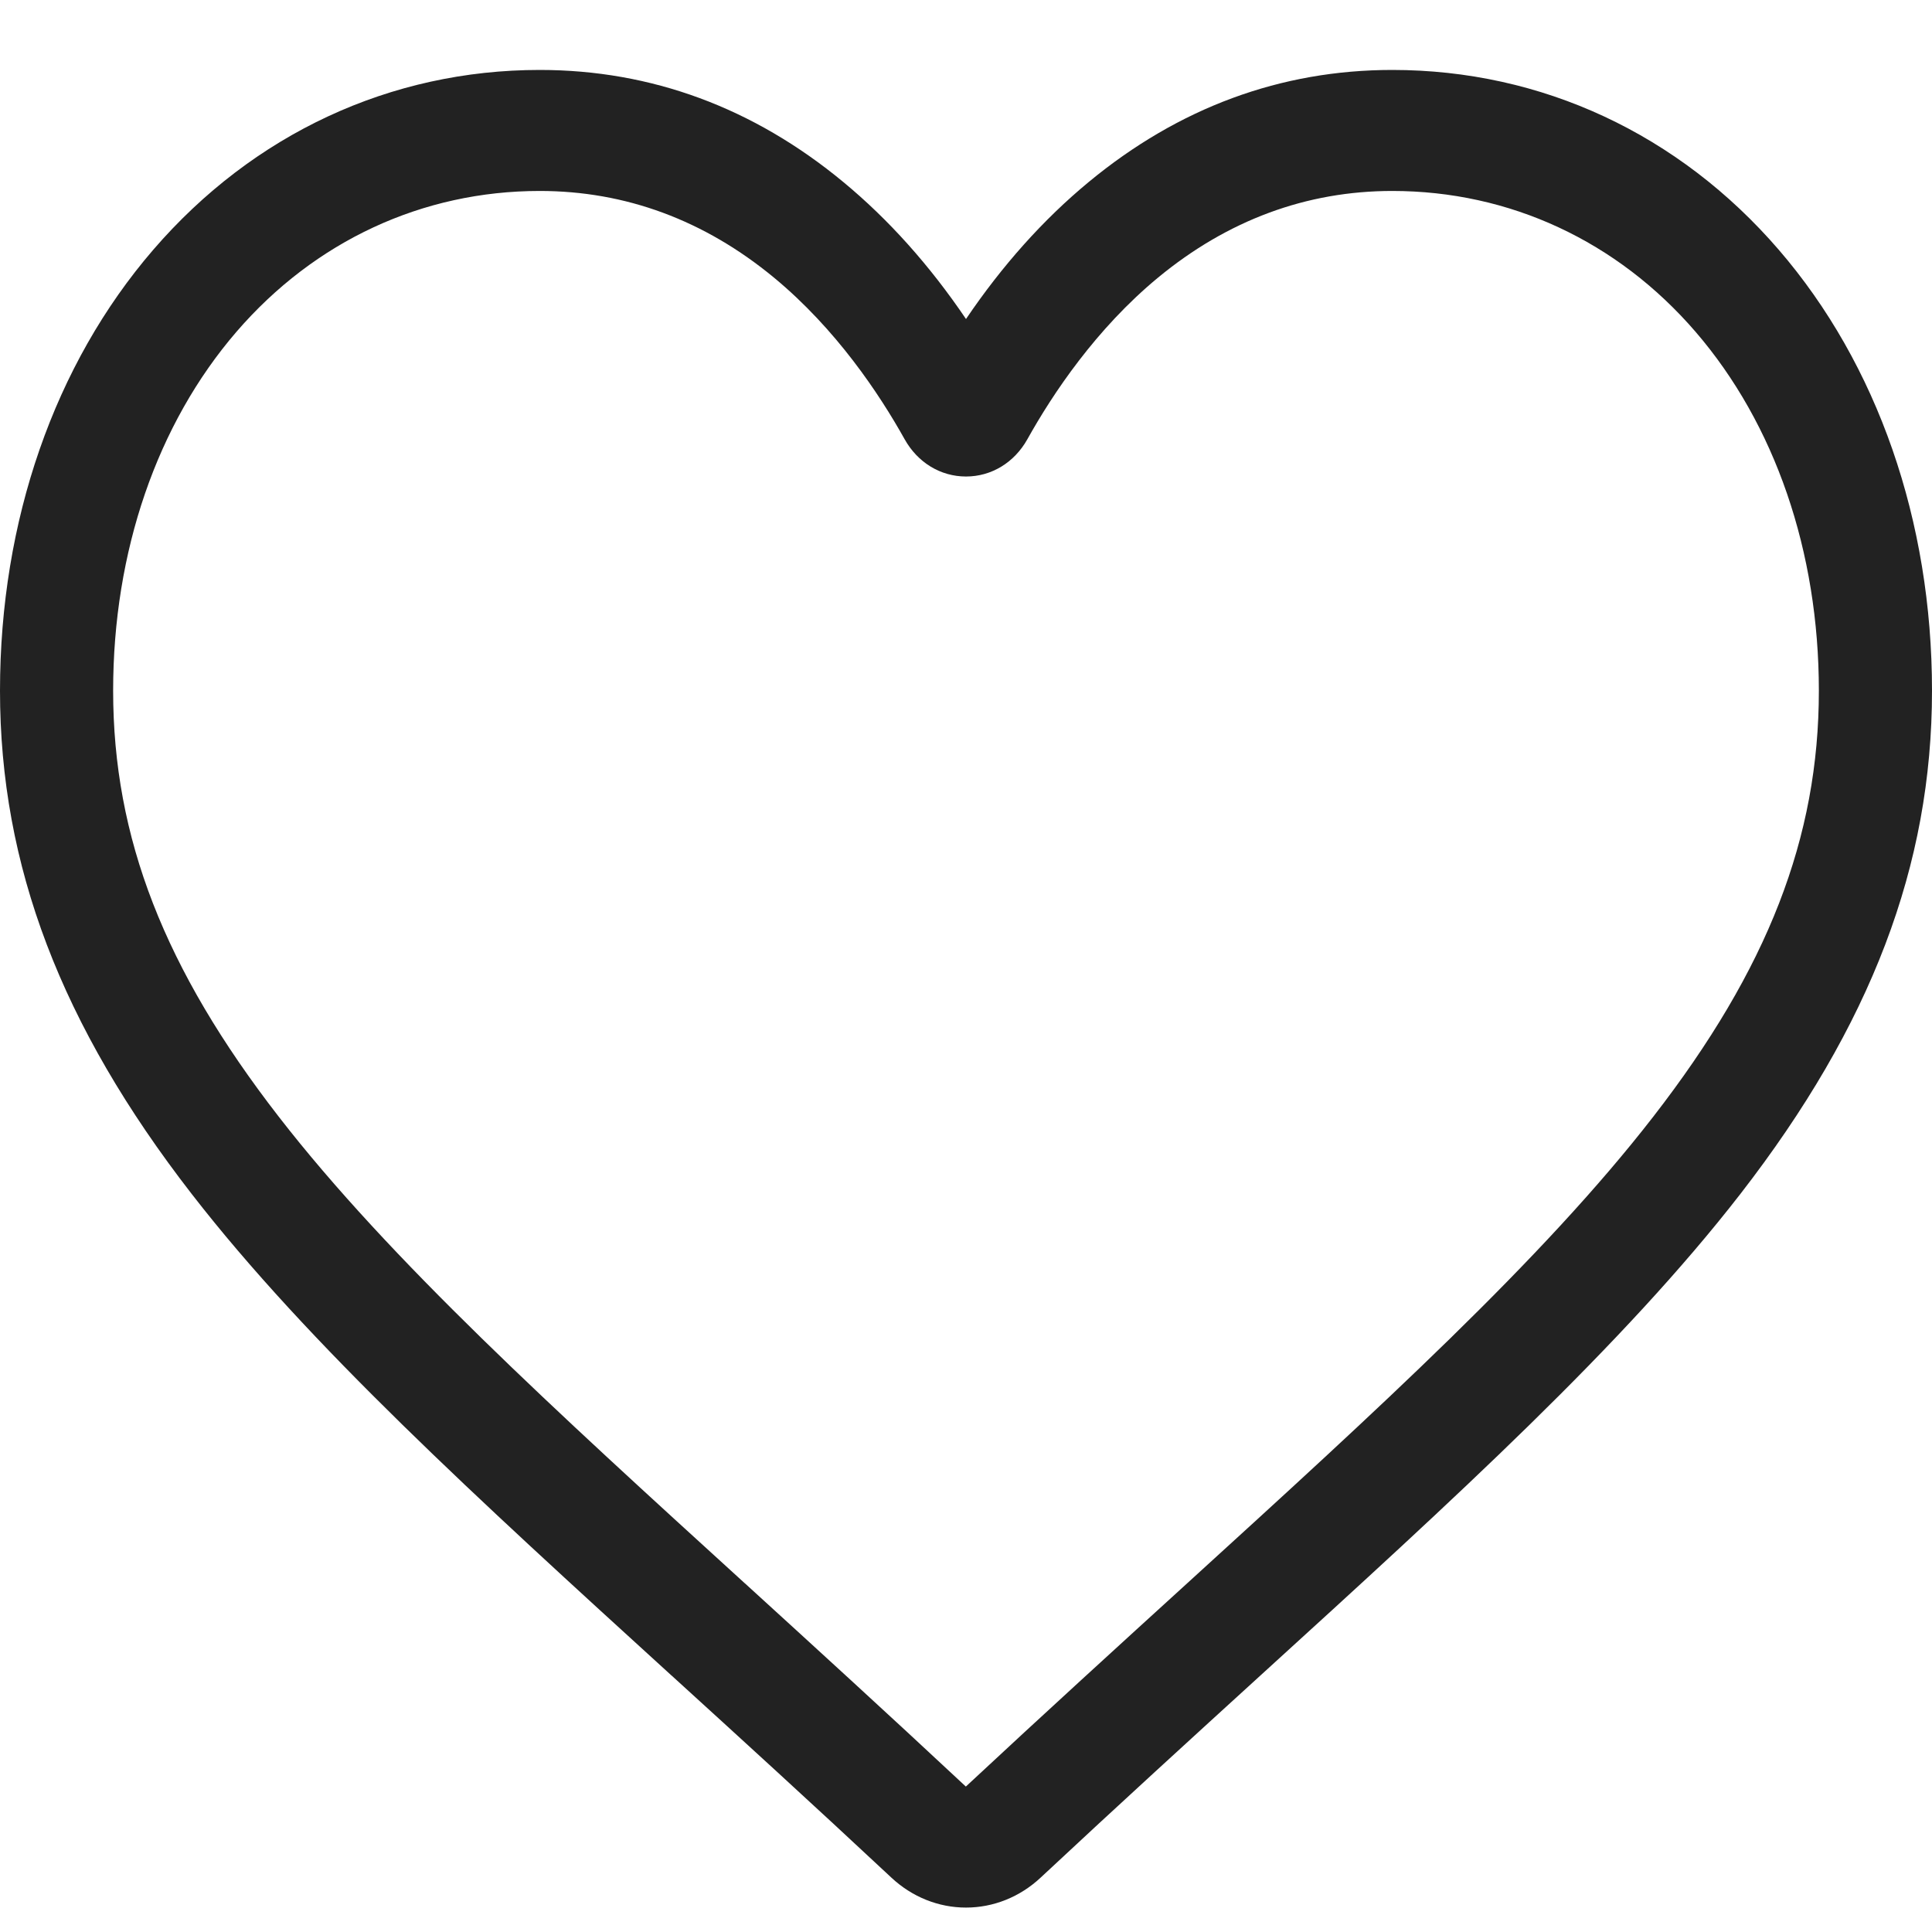 <svg width="25" height="25" viewBox="0 0 25 25" fill="none" xmlns="http://www.w3.org/2000/svg">
<path d="M12.5 24.684C12.144 24.684 11.801 24.546 11.534 24.296C10.524 23.352 9.55 22.464 8.691 21.682L8.686 21.678C6.168 19.383 3.993 17.401 2.48 15.449C0.788 13.267 0 11.198 0 8.938C0 6.741 0.704 4.715 1.983 3.232C3.277 1.732 5.053 0.905 6.984 0.905C8.427 0.905 9.749 1.393 10.912 2.355C11.499 2.84 12.031 3.435 12.5 4.128C12.969 3.435 13.501 2.84 14.088 2.355C15.252 1.393 16.573 0.905 18.016 0.905C19.947 0.905 21.723 1.732 23.017 3.232C24.296 4.715 25 6.741 25 8.938C25 11.198 24.212 13.267 22.521 15.449C21.007 17.401 18.833 19.383 16.314 21.677C15.454 22.461 14.479 23.35 13.466 24.296C13.199 24.546 12.856 24.684 12.5 24.684ZM6.984 2.471C5.467 2.471 4.074 3.118 3.06 4.293C2.031 5.487 1.464 7.136 1.464 8.938C1.464 10.839 2.125 12.539 3.607 14.45C5.039 16.298 7.17 18.239 9.636 20.486L9.641 20.49C10.503 21.276 11.48 22.167 12.498 23.118C13.521 22.165 14.5 21.273 15.364 20.486C17.831 18.238 19.961 16.298 21.393 14.45C22.875 12.539 23.536 10.839 23.536 8.938C23.536 7.136 22.969 5.487 21.94 4.293C20.927 3.118 19.533 2.471 18.016 2.471C16.905 2.471 15.885 2.849 14.984 3.593C14.181 4.257 13.622 5.096 13.294 5.684C13.125 5.986 12.829 6.166 12.5 6.166C12.171 6.166 11.875 5.986 11.706 5.684C11.378 5.096 10.819 4.257 10.016 3.593C9.115 2.849 8.095 2.471 6.984 2.471Z" fill="#222222"/>
</svg>
